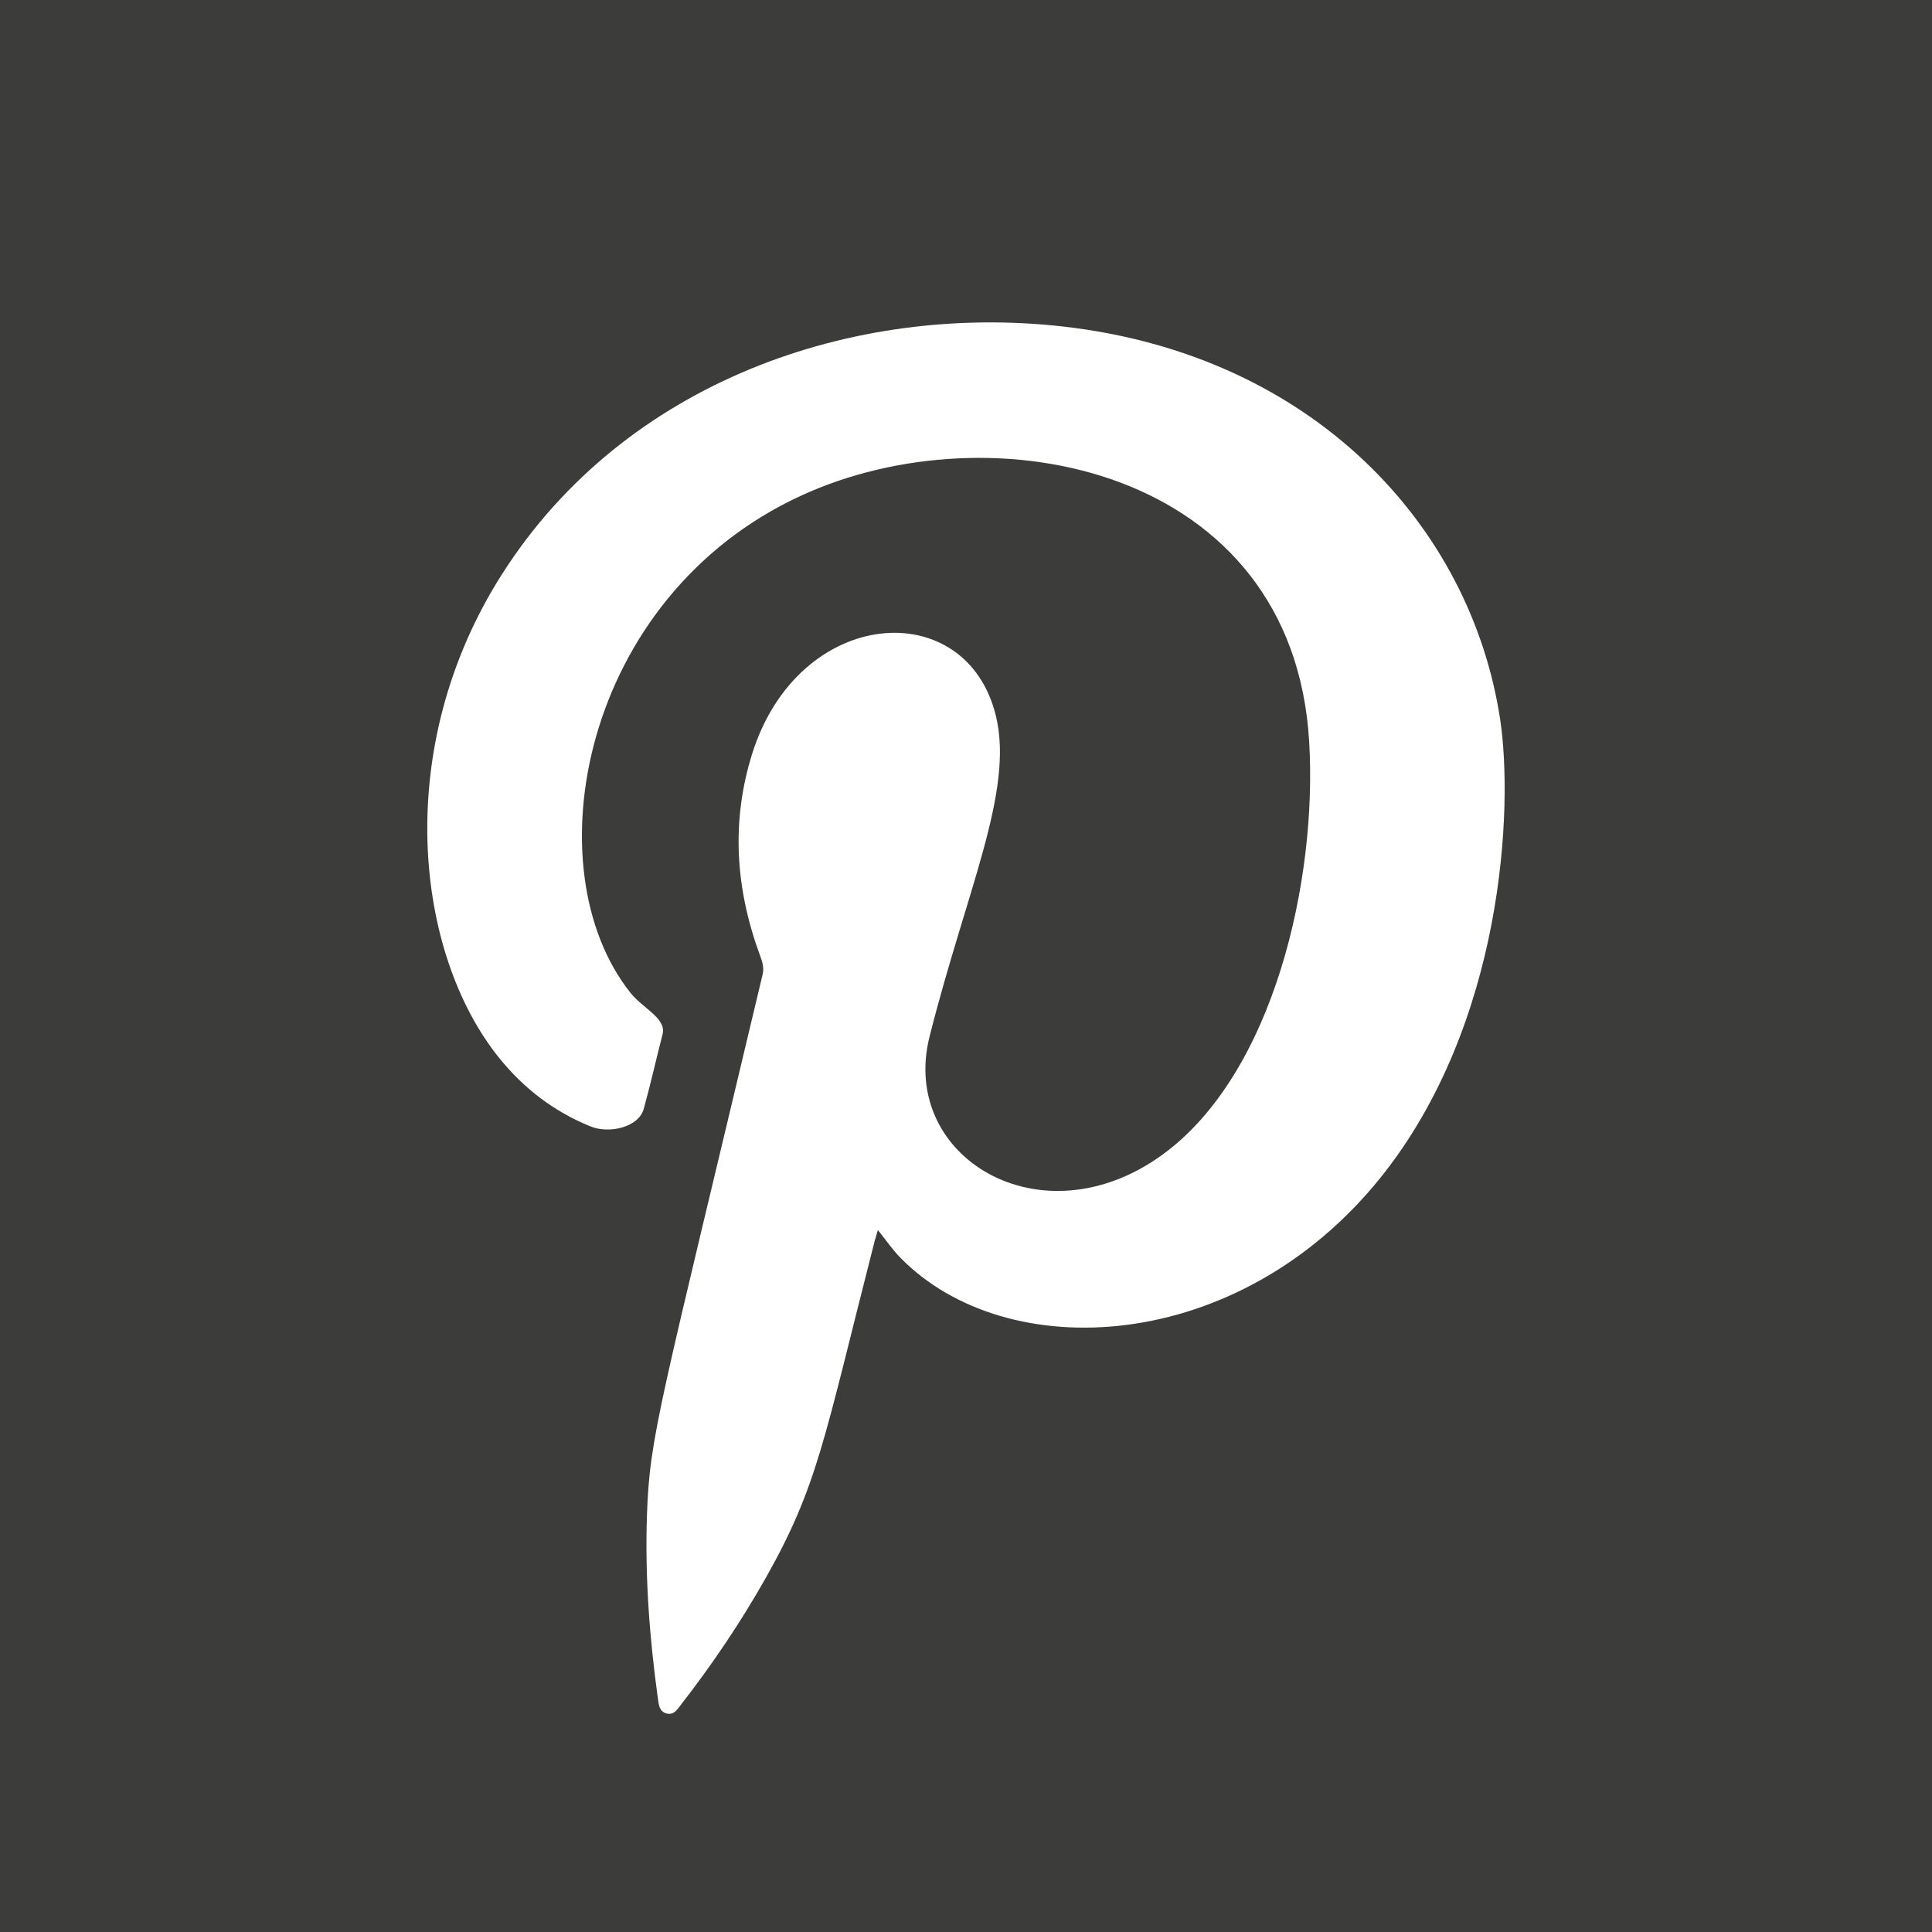 <svg xmlns="http://www.w3.org/2000/svg" data-name="Layer 2" viewBox="0 0 293.35 293.35" id="pinterest"><rect width="293.35" height="293.35" fill="#3c3c3b"></rect><path fill="#fff" fill-rule="evenodd" d="m133.29,186.78c-.18.61-.34,1.12-.48,1.63-7.76,30.4-8.62,37.15-16.59,51.27-3.8,6.71-8.09,13.07-12.82,19.15-.54.69-1.04,1.58-2.11,1.36-1.17-.25-1.26-1.3-1.39-2.24-1.28-9.24-1.98-18.5-1.67-27.83.4-12.15,1.91-16.32,17.57-82.18.23-1-.03-1.84-.36-2.75-3.75-10.11-4.49-20.38-1.22-30.78,7.09-22.46,32.56-24.19,37.01-5.65,2.74,11.46-4.51,26.47-10.09,48.64-4.61,18.3,16.92,31.3,35.33,17.95,16.98-12.31,23.57-41.83,22.31-62.75-2.47-41.71-48.21-50.73-77.23-37.3-33.27,15.38-40.83,56.62-25.81,75.46,1.91,2.4,5.49,3.86,4.86,6.29-.97,3.77-1.82,7.58-2.86,11.33-.78,2.79-5.23,3.81-8.06,2.66-5.54-2.24-10.15-5.77-13.89-10.41-12.76-15.8-16.41-47.04.46-73.49,18.69-29.3,53.44-41.16,85.18-37.56,37.9,4.31,61.86,30.21,66.34,59.59,2.04,13.38.57,46.39-18.21,69.71-21.61,26.8-56.65,28.58-72.81,12.13-1.25-1.26-2.24-2.74-3.46-4.25Z"></path></svg>